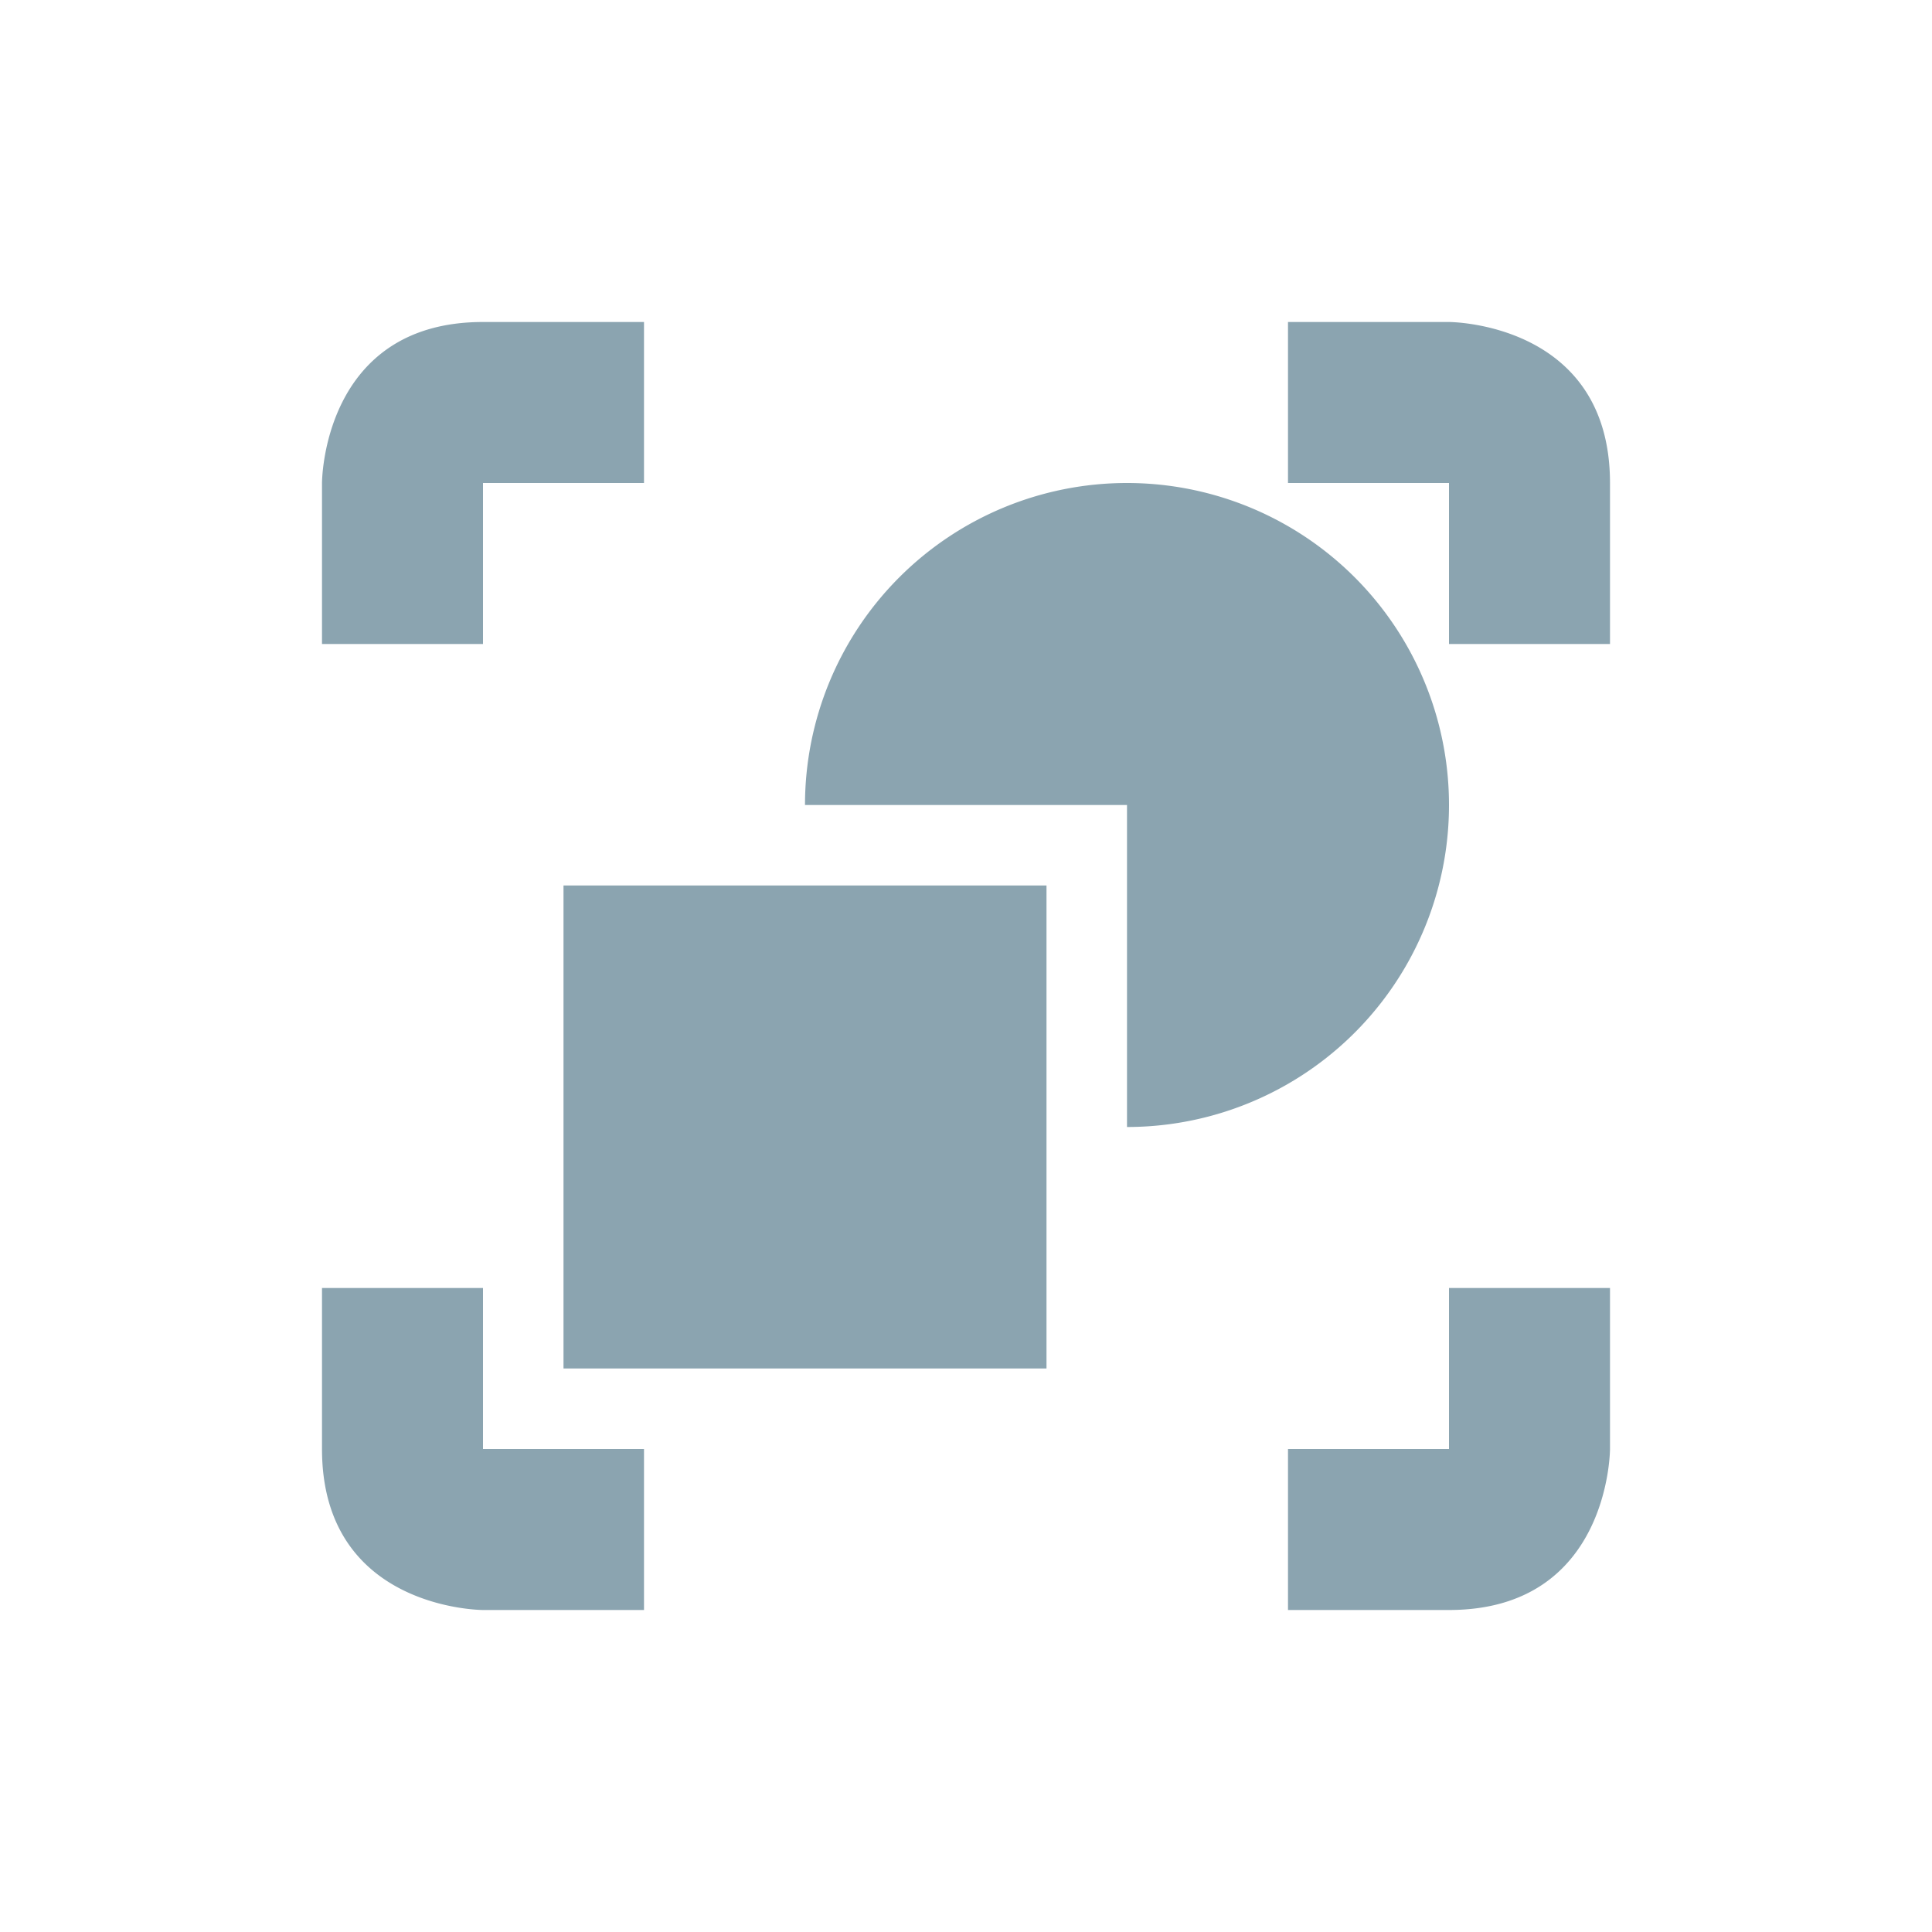 <svg xmlns="http://www.w3.org/2000/svg" width="24" height="24" version="1.1">
 <defs>
  <style id="current-color-scheme" type="text/css">
   .ColorScheme-Text { color:#8ba4b0; } .ColorScheme-Highlight { color:#4285f4; } .ColorScheme-NeutralText { color:#ff9800; } .ColorScheme-PositiveText { color:#4caf50; } .ColorScheme-NegativeText { color:#f44336; }
  </style>
 </defs>
 <g transform="translate(4,4)">
  <path style="fill:currentColor" class="ColorScheme-Text" d="M 3,7 H 9 V 13 H 3 Z M 10,2 A 4,4 0 0 0 6,6 H 10 V 10 A 4,4 0 0 0 14,6 4,4 0 0 0 10,2 Z M 14,12 V 14 H 12 V 16 H 14 C 16,16 16,14 16,14 V 12 Z M 0,12 V 14 C 0,16 2,16 2,16 H 4 V 14 H 2 V 12 Z M 12,0 V 2 H 14 V 4 H 16 V 2 C 16,0 14,0 14,0 Z M 2,0 C 0,0 0,2 0,2 V 4 H 2 V 2 H 4 V 0 Z"/>
 </g>
</svg>

